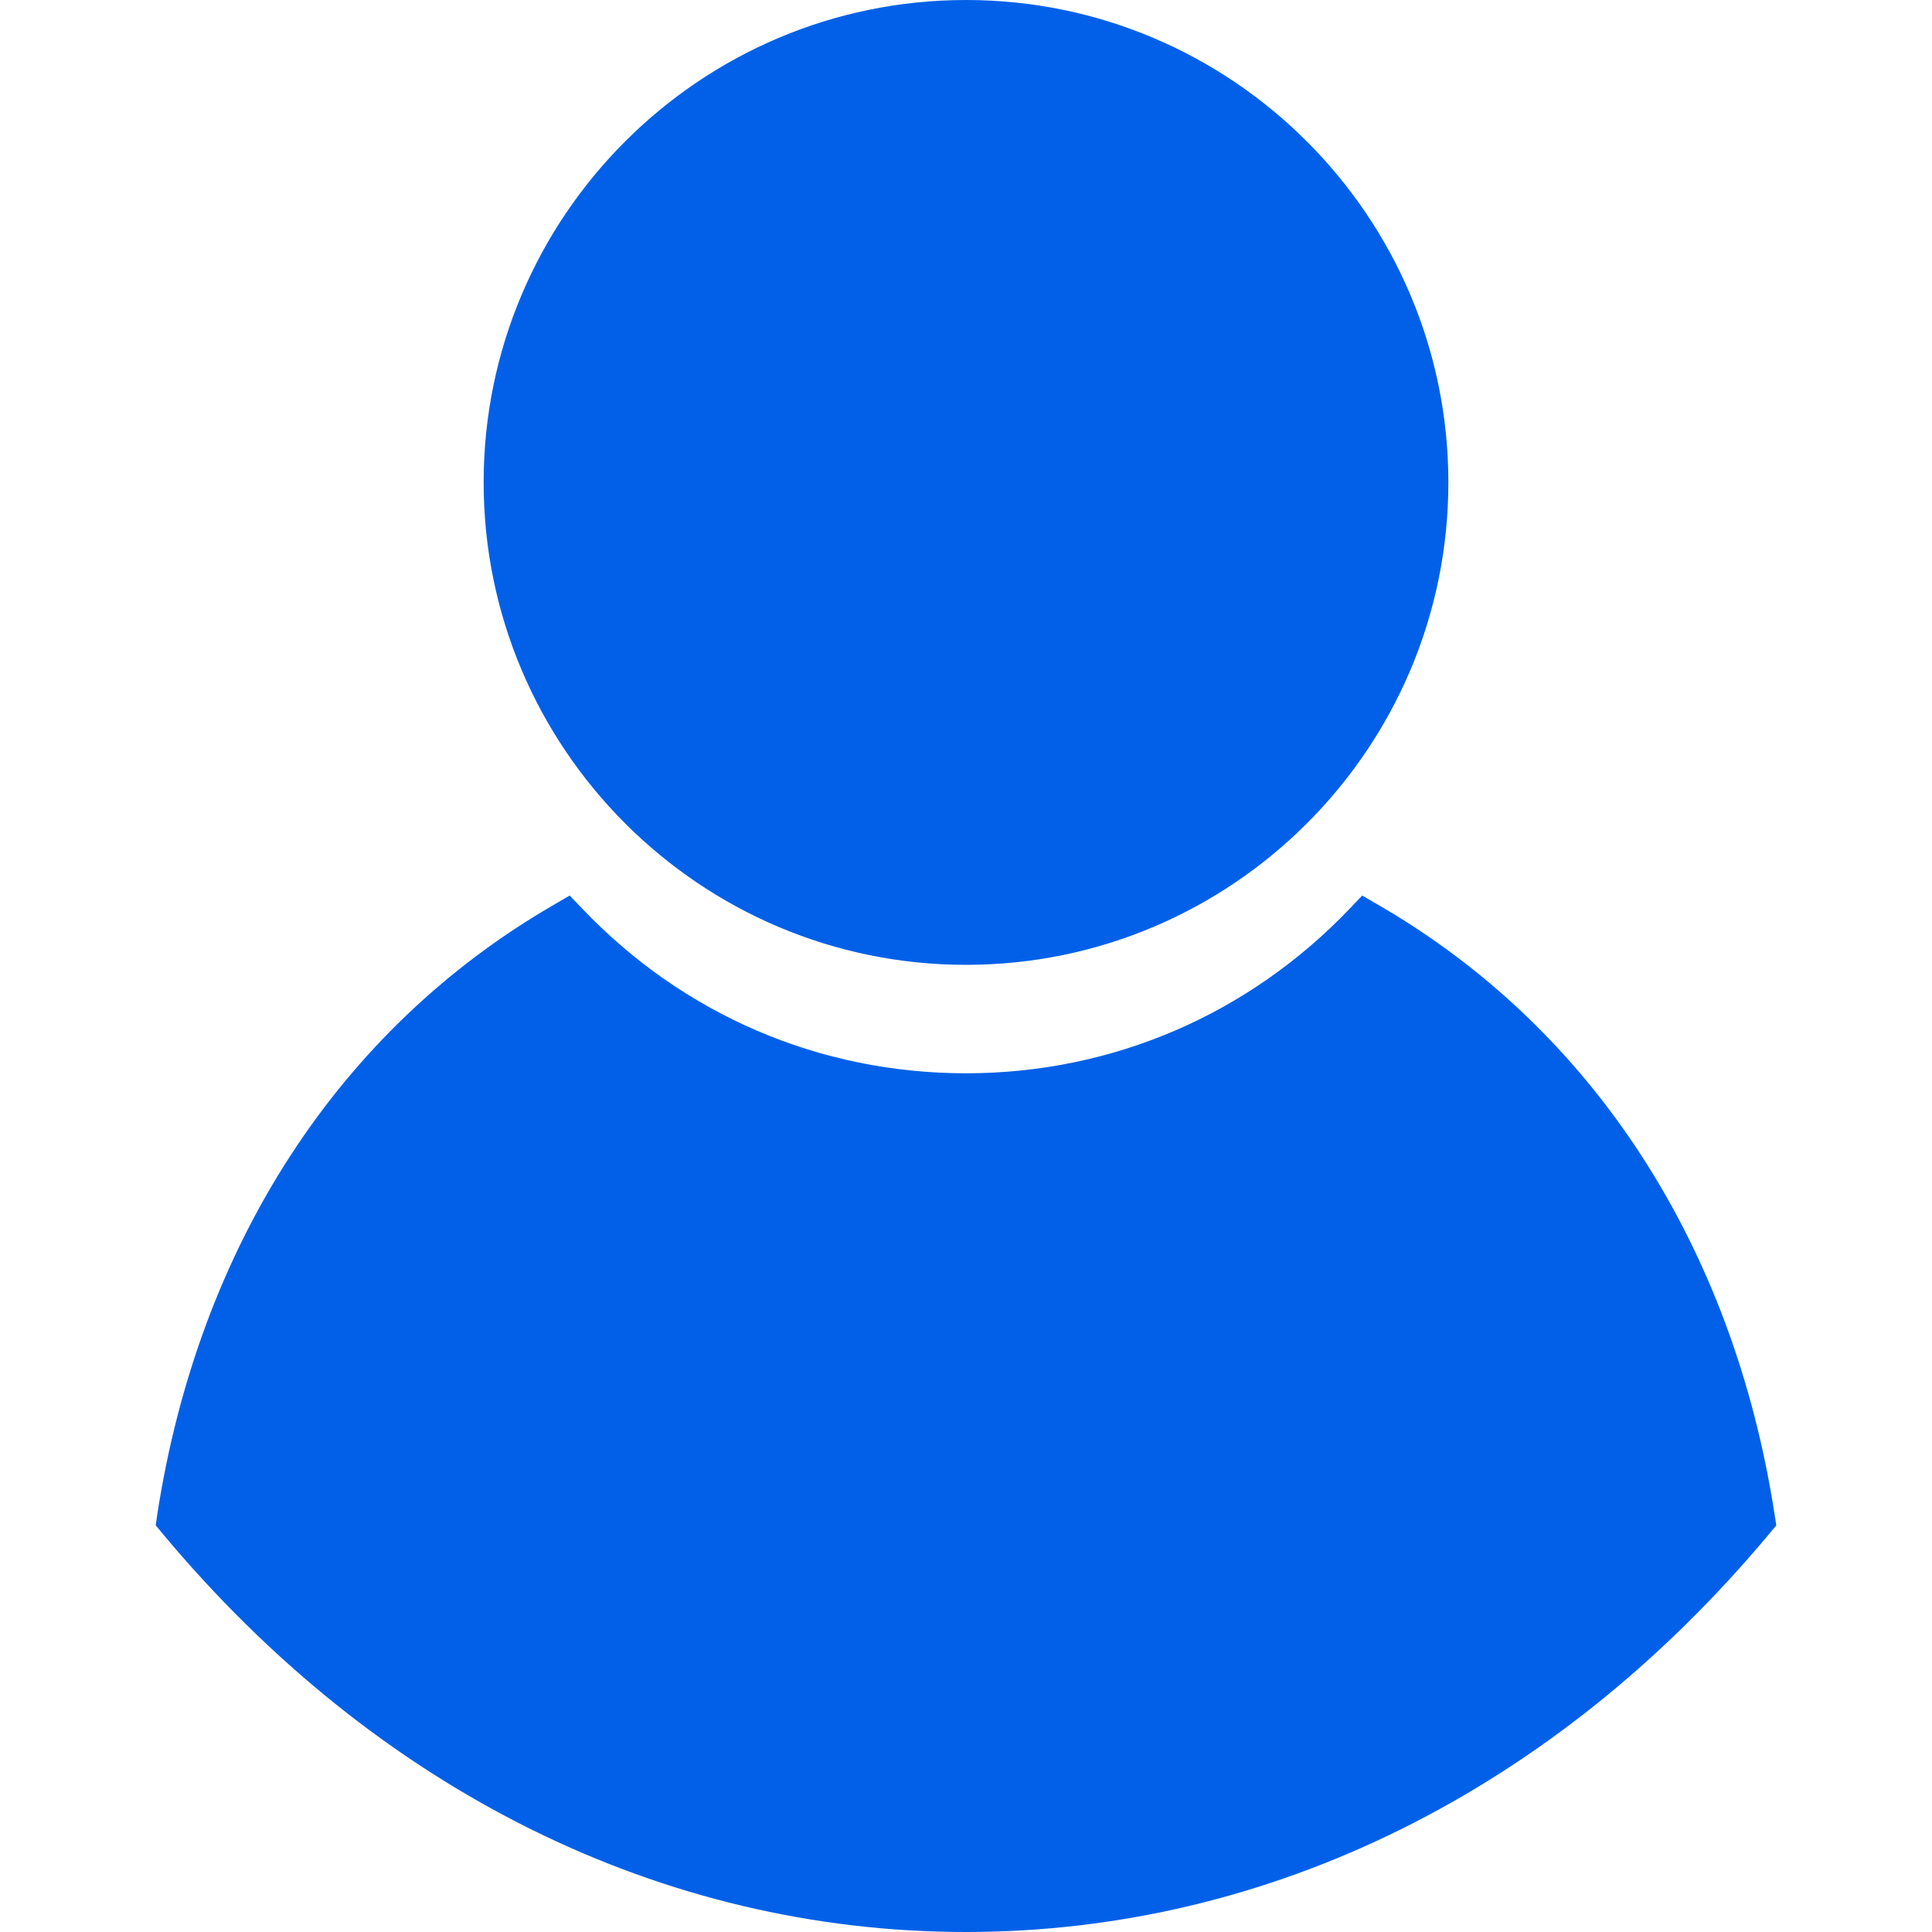 <svg width="15" height="15" viewBox="0 0 15 15" fill="none" xmlns="http://www.w3.org/2000/svg">
<g clip-path="url(#clip0)">
<path d="M13.791 11.843L13.741 11.903C12.076 13.9 9.86 15 7.5 15C5.14 15 2.923 13.9 1.259 11.903L1.209 11.843L1.22 11.765C1.542 9.668 2.637 7.984 4.305 7.022L4.423 6.953L4.518 7.052C5.305 7.879 6.364 8.333 7.5 8.333C8.635 8.333 9.694 7.878 10.482 7.052L10.576 6.953L10.695 7.022C12.362 7.984 13.457 9.668 13.779 11.765L13.791 11.843ZM7.5 7.491C9.565 7.491 11.245 5.811 11.245 3.746C11.245 1.681 9.565 0 7.5 0C5.435 0 3.755 1.681 3.755 3.745C3.755 5.81 5.435 7.491 7.5 7.491Z" fill="#0260E8"/>
</g>
<defs>
<clipPath id="clip0">
<rect width="15" height="15" fill="white"/>
</clipPath>
</defs>
</svg>
